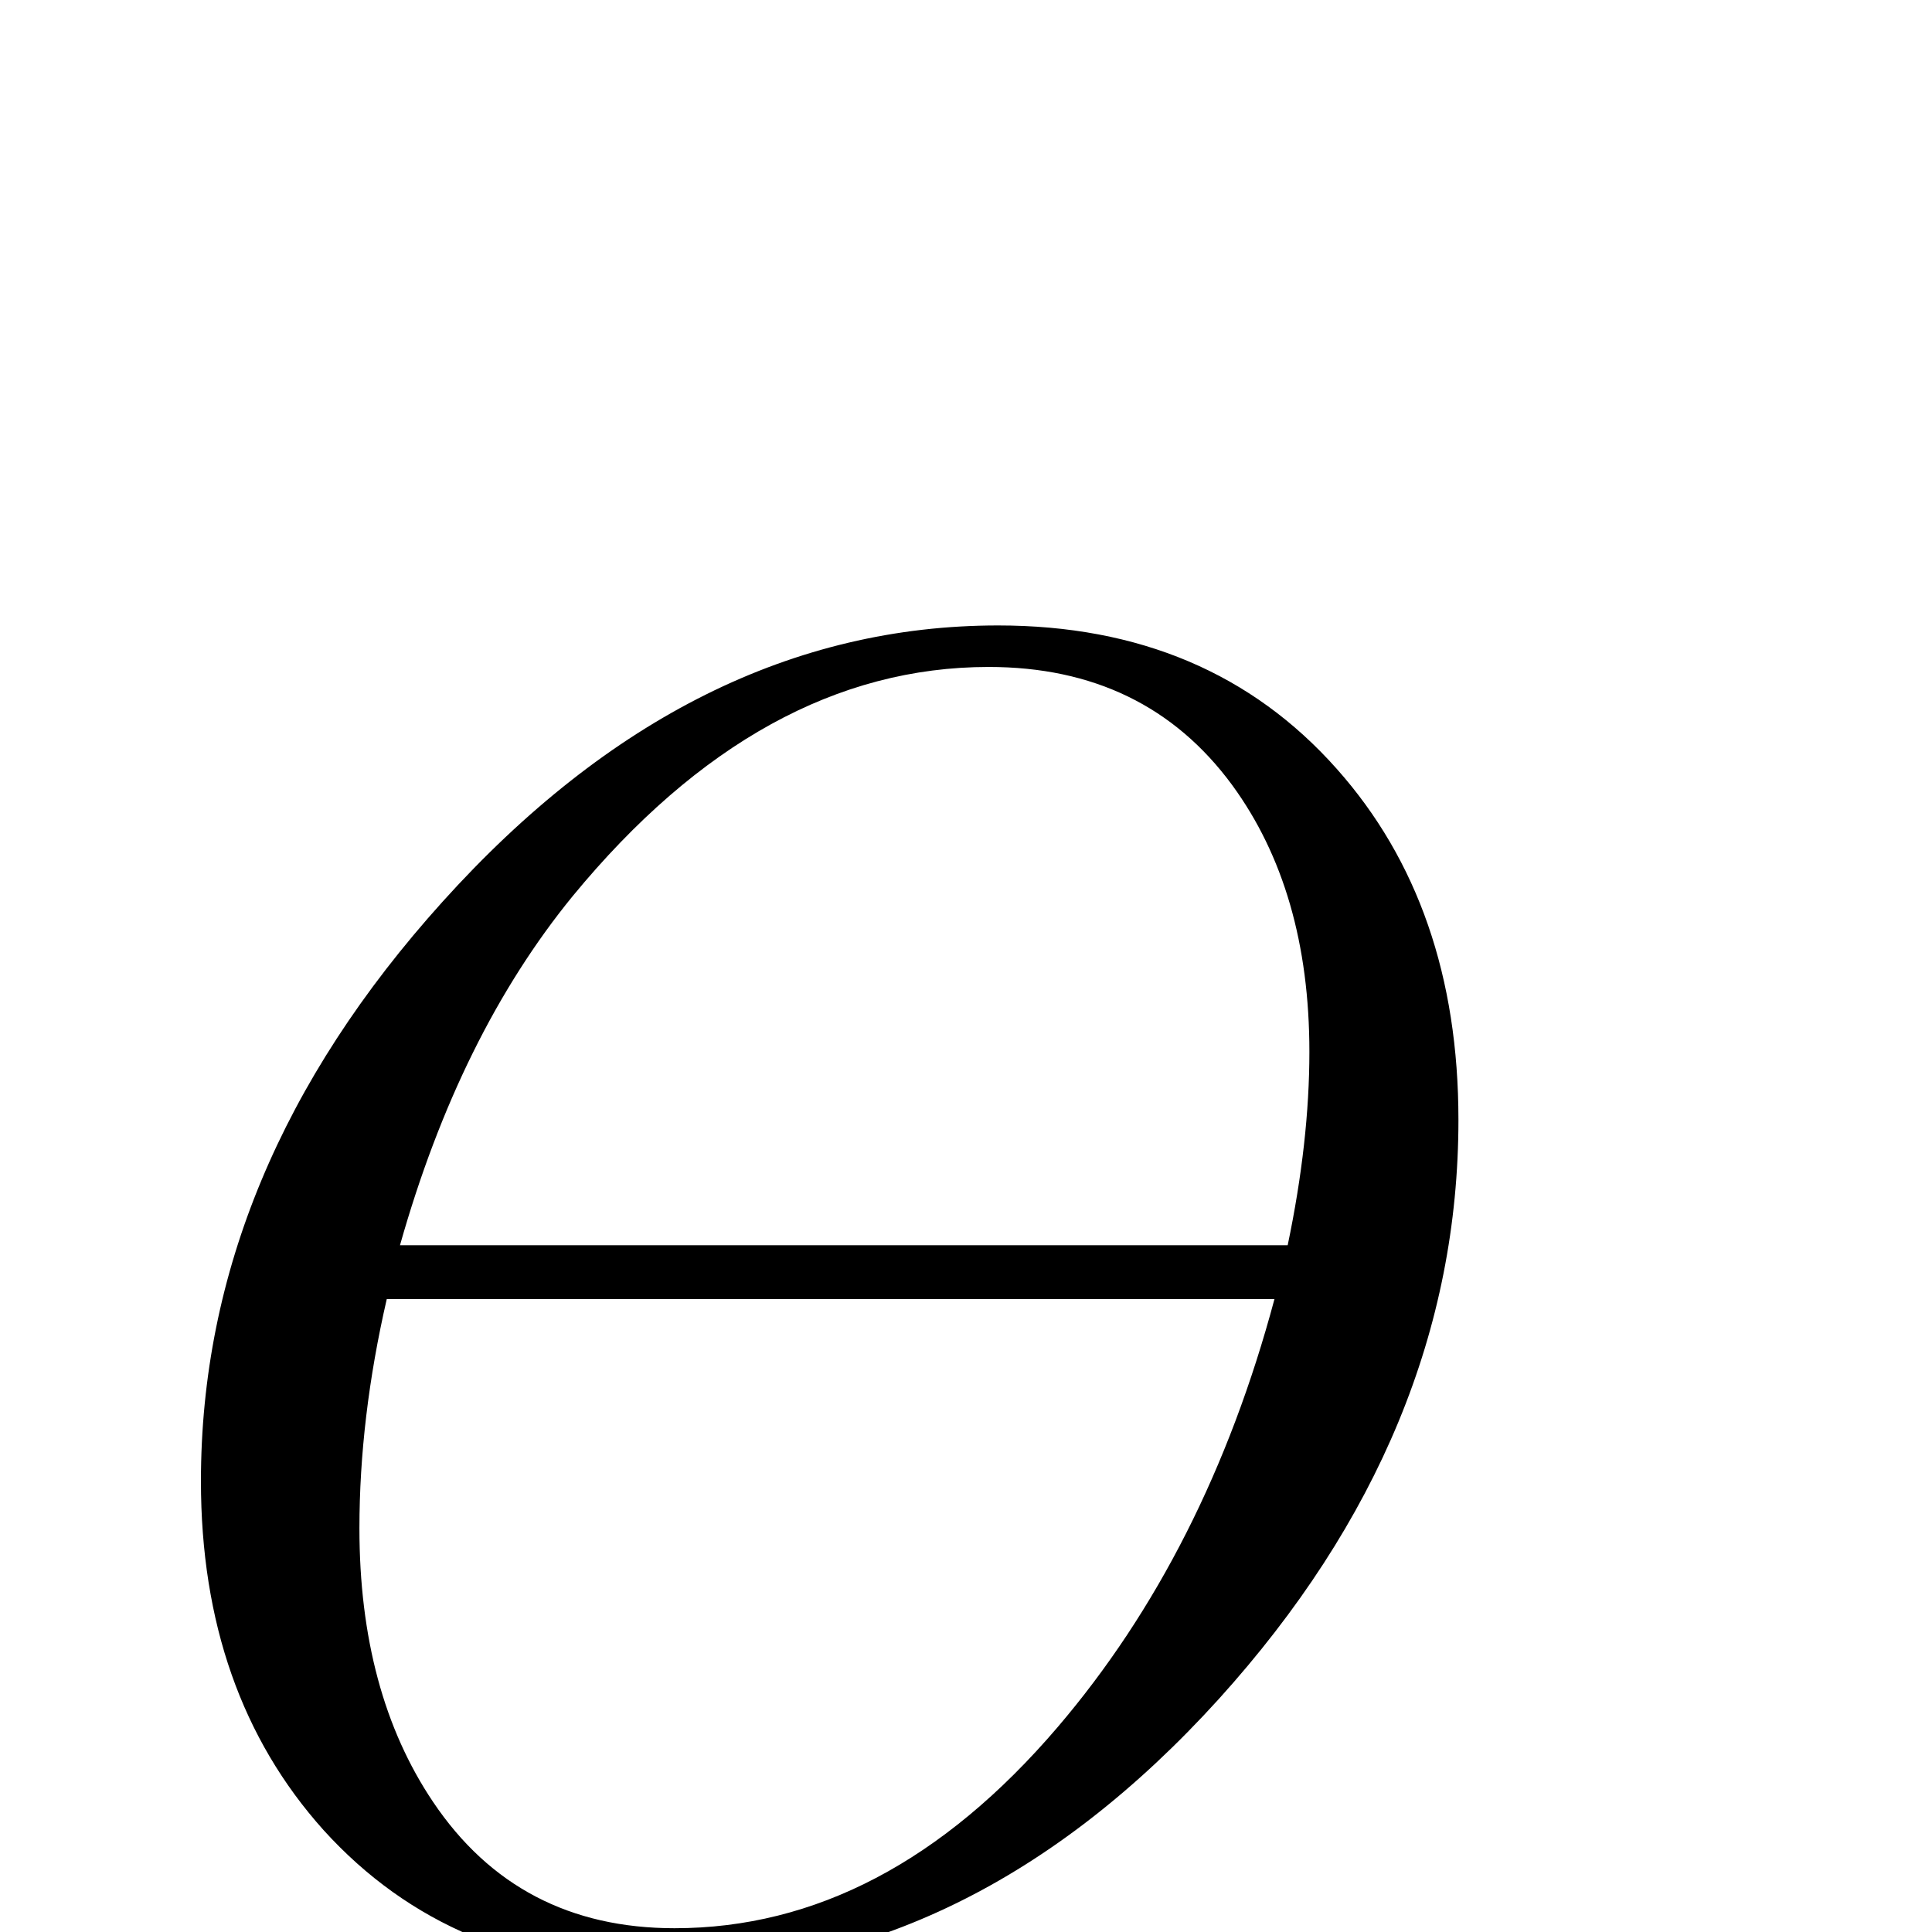 <?xml version="1.0" standalone="no"?>
<!DOCTYPE svg PUBLIC "-//W3C//DTD SVG 1.1//EN" "http://www.w3.org/Graphics/SVG/1.1/DTD/svg11.dtd" >
<svg viewBox="0 -442 2048 2048">
  <g transform="matrix(1 0 0 -1 0 1606)">
   <path fill="currentColor"
d="M1546 861q0 -333 -254 -614q-262 -289 -591 -289q-222 0 -358 150q-130 145 -130 370q0 330 256 614q264 293 589 293q224 0 359 -152q129 -145 129 -372zM1388 933q0 171 -82 283q-92 125 -258 125q-241 0 -441 -243q-120 -147 -183 -370h941q23 110 23 205zM1351 671
h-941q-29 -126 -29 -243q0 -174 78 -290q90 -134 256 -134q224 0 406 213q158 185 230 454z" />
  </g>

</svg>
